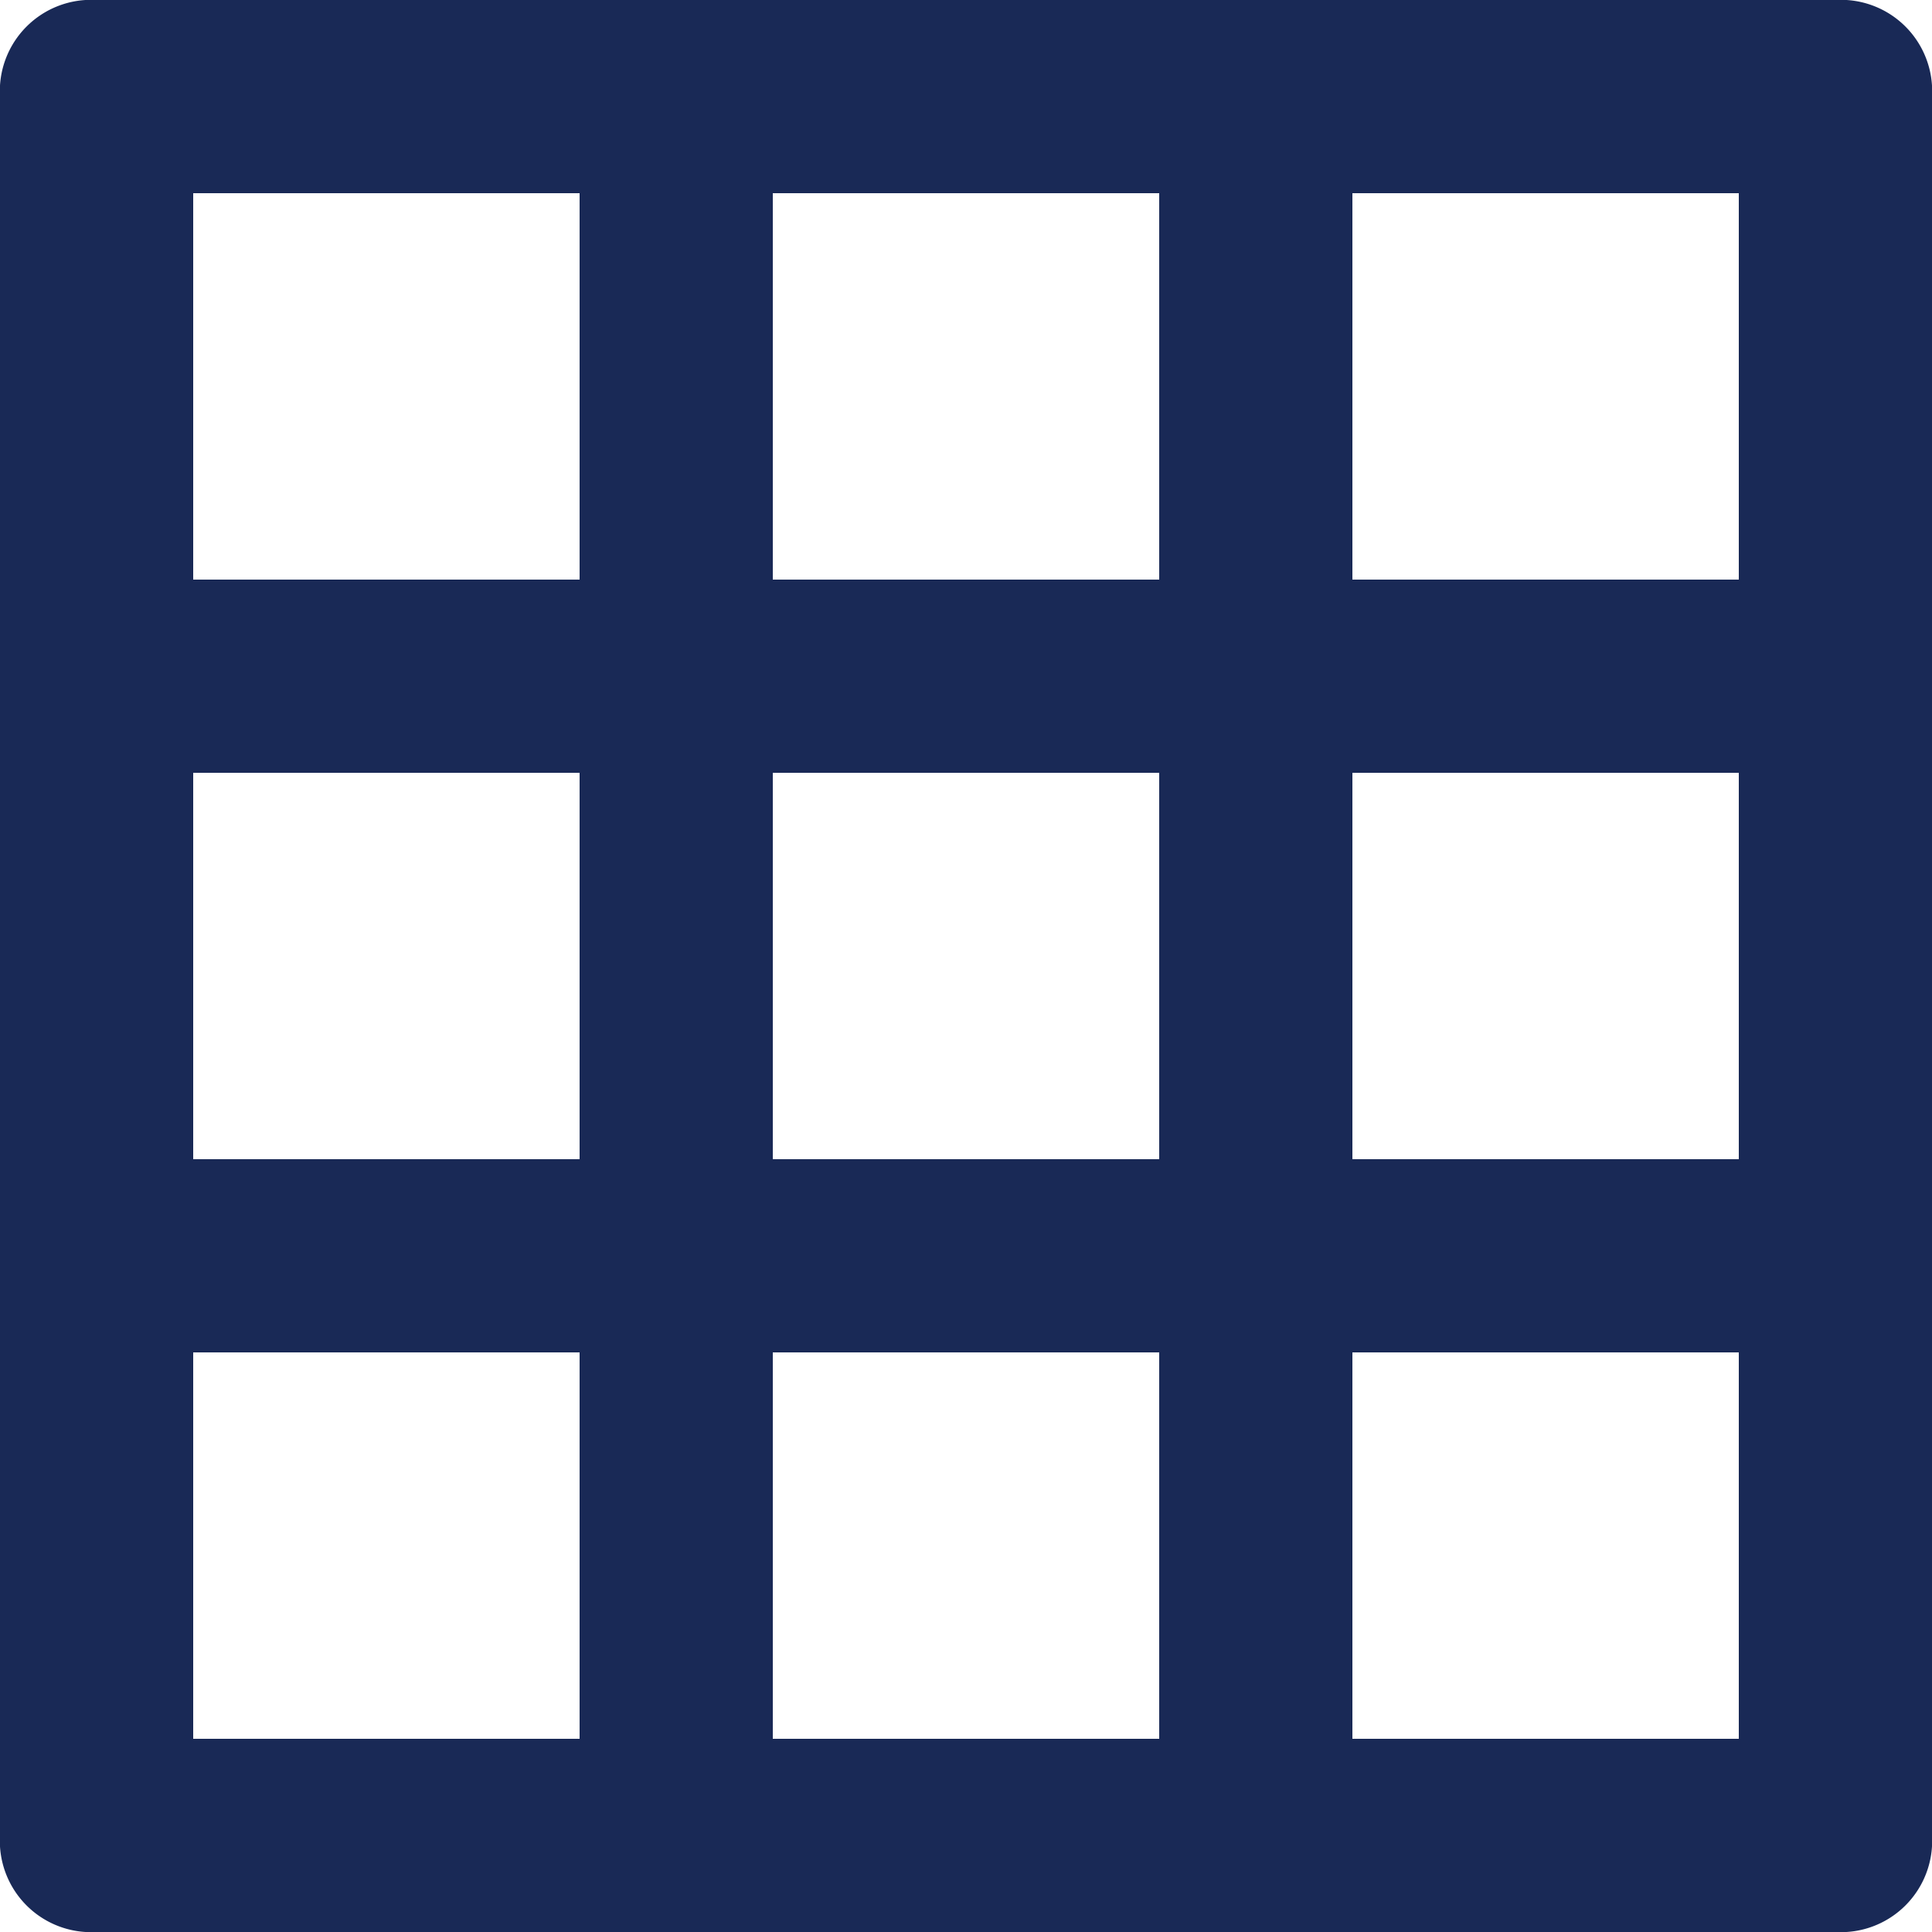 <svg xmlns="http://www.w3.org/2000/svg" width="35" height="35" viewBox="0 0 35 35"><defs><style>.a{fill:#192956;}</style></defs><path class="a" d="M35.25,2H3.75A1.653,1.653,0,0,0,2,3.75v31.5A1.653,1.653,0,0,0,3.75,37h31.5A1.653,1.653,0,0,0,37,35.25V3.75A1.653,1.653,0,0,0,35.25,2ZM16,33.5v-7h7v7ZM16,23V16h7v7ZM5.5,16h7v7h-7ZM16,12.5v-7h7v7ZM26.5,16h7v7h-7Zm7-3.5h-7v-7h7Zm-21-7v7h-7v-7Zm-7,21h7v7h-7Zm21,7v-7h7v7Z" transform="translate(-2 -2)"/></svg>